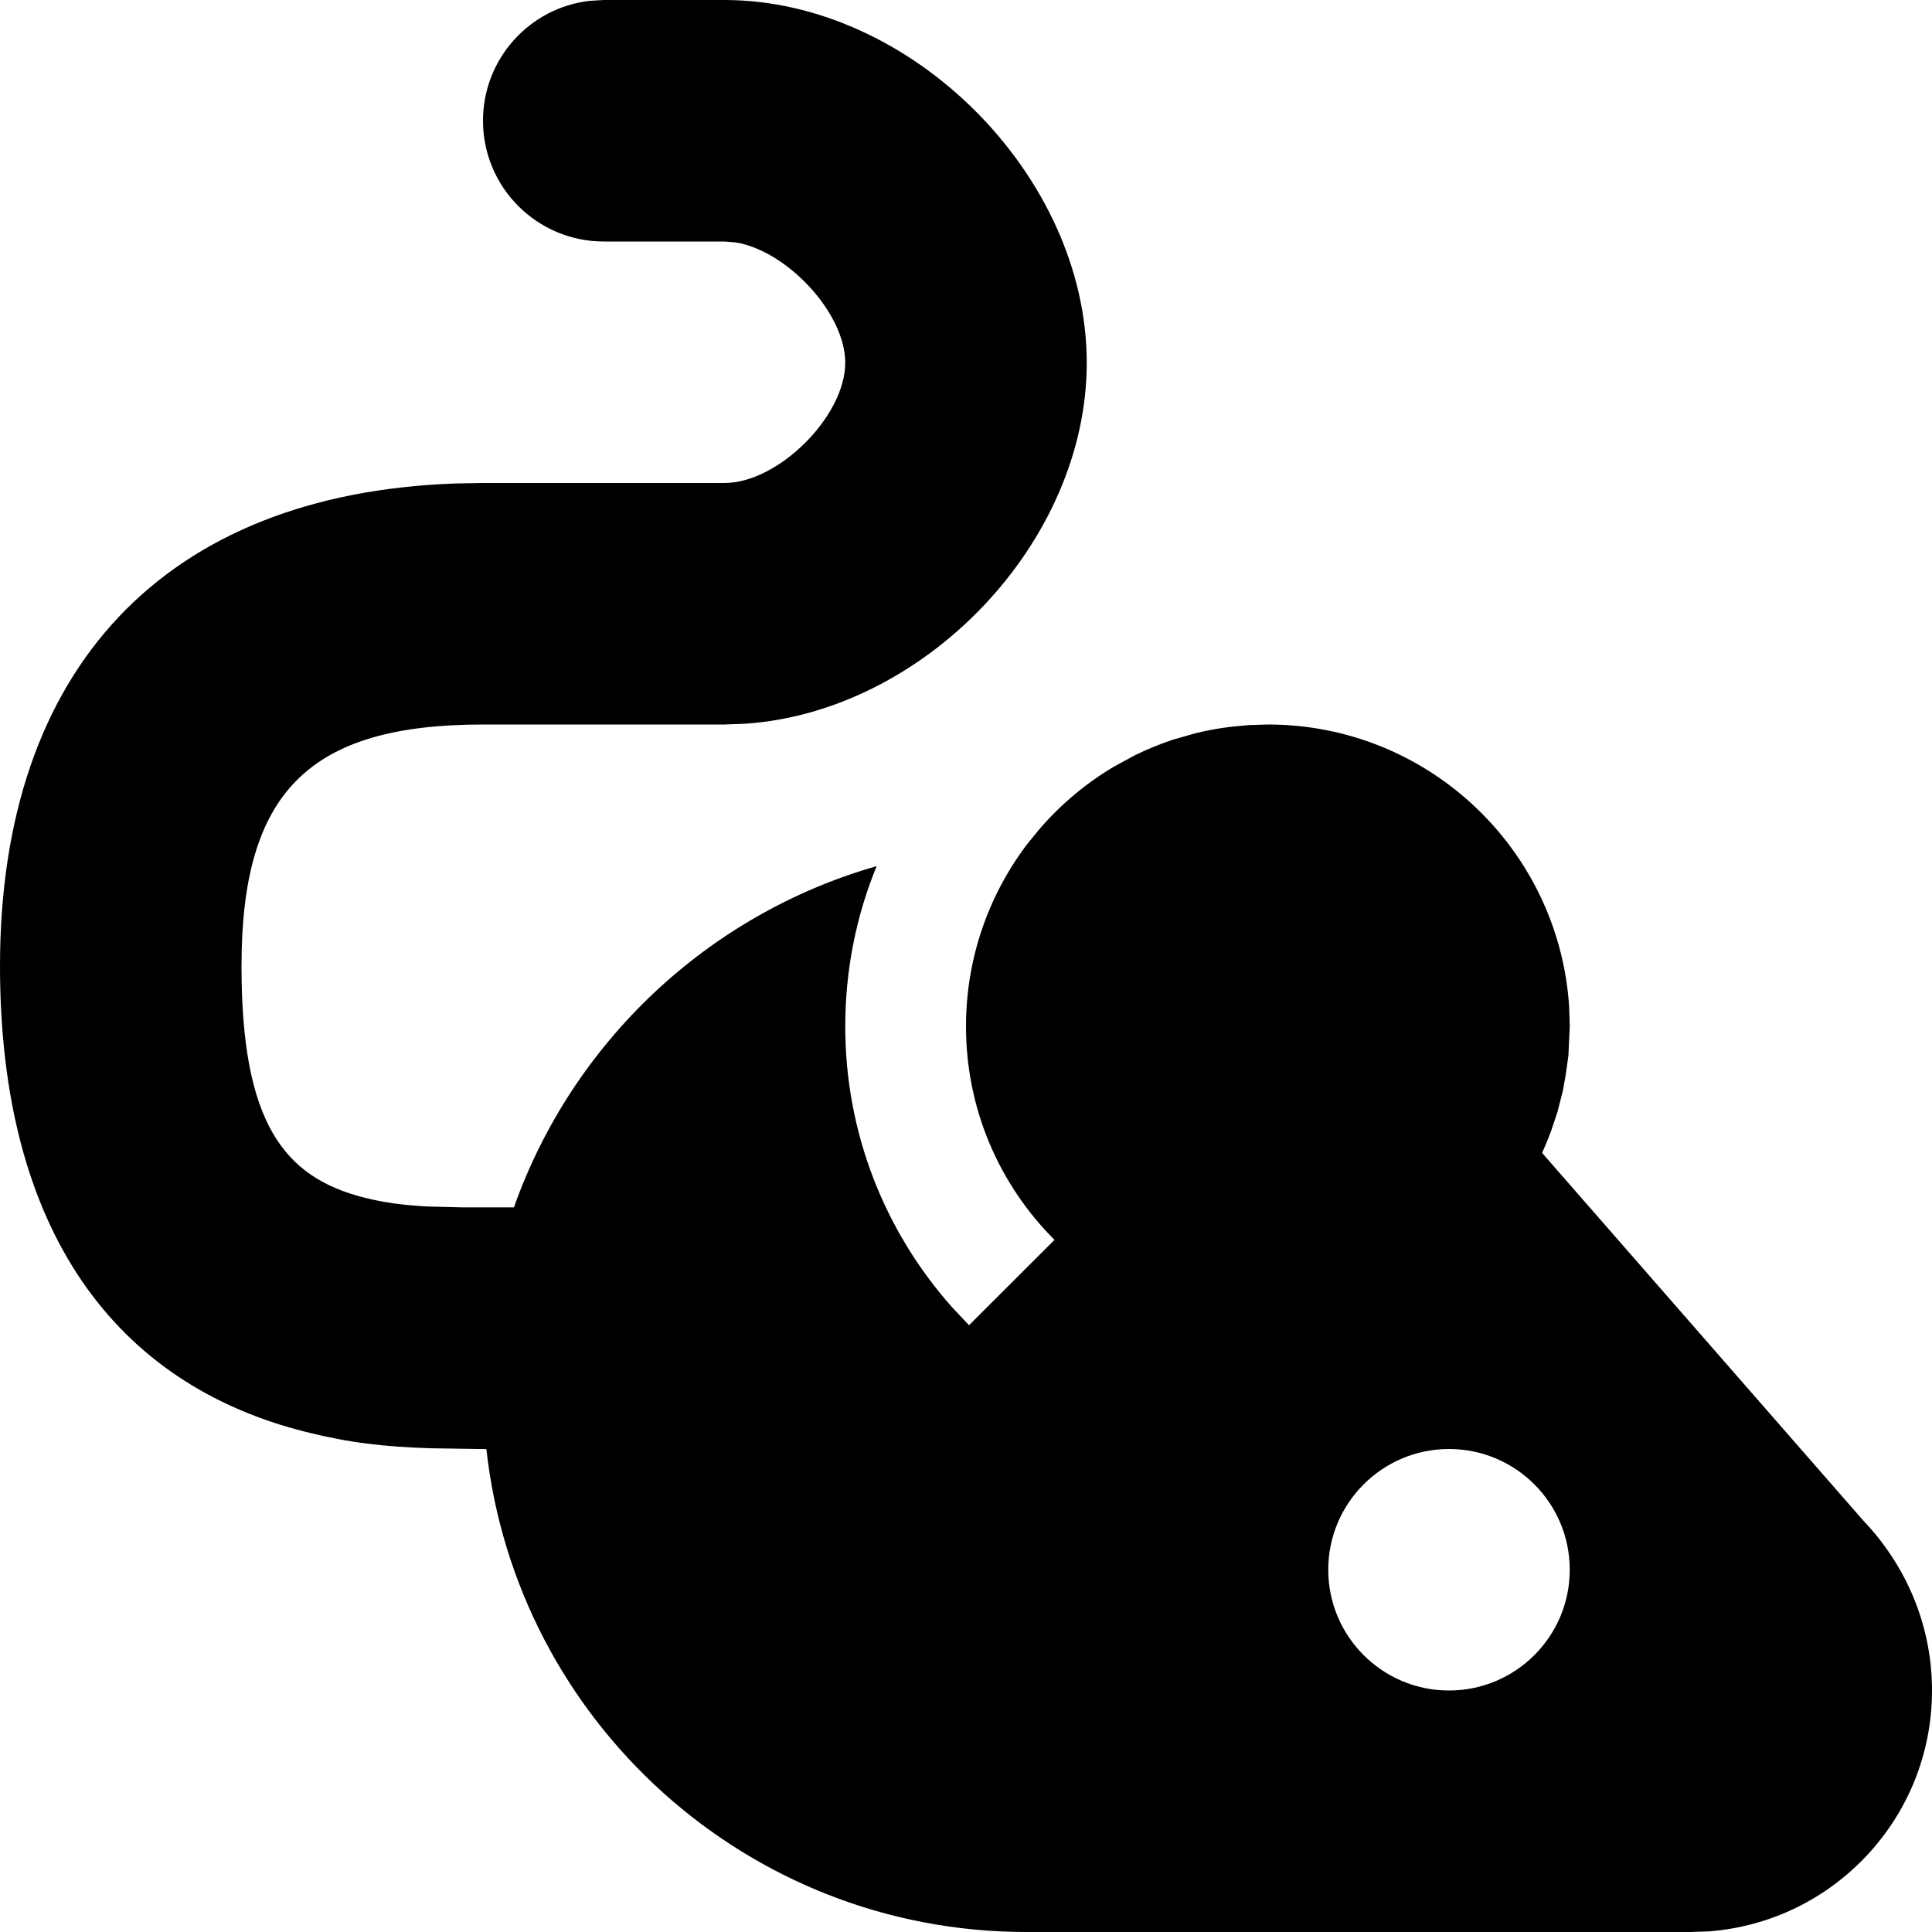 <?xml version="1.0" encoding="UTF-8"?>
<svg width="16px" height="16px" viewBox="0 0 16 16" version="1.1"
    xmlns="http://www.w3.org/2000/svg"
    xmlns:xlink="http://www.w3.org/1999/xlink">
    <title>Overlast van dieren</title>
    <path d="M6,0 C7.546,0 9,1.455 9,3.004 C9,4.499 7.65,5.897 6.165,5.994 L6,6 L4,6 C2.56,6 2,6.558 2,8 C2,9.29 2.345,9.75 3.02,9.919 C3.183,9.96 3.339,9.981 3.549,9.992 L3.832,9.999 L4.256,9.999 C4.739,8.635 5.86,7.573 7.26,7.173 C7.092,7.582 7,8.03 7,8.5 C7,9.392 7.334,10.206 7.883,10.824 L8.025,10.975 L8.733,10.268 C8.28,9.816 8,9.191 8,8.5 C8,7.936 8.187,7.416 8.501,6.998 L8.606,6.869 C8.782,6.664 8.991,6.488 9.225,6.349 L9.404,6.252 C9.503,6.204 9.605,6.162 9.71,6.127 L9.898,6.073 C9.991,6.05 10.087,6.032 10.185,6.02 L10.339,6.005 L10.5,6 C11.826,6 12.91,7.032 12.995,8.336 L13,8.5 L12.989,8.74 L12.966,8.905 L12.944,9.029 L12.898,9.21 L12.844,9.371 L12.814,9.448 L12.771,9.548 L15.432,12.594 C15.783,12.962 16,13.456 16,14 C16,15.054 15.184,15.918 14.149,15.995 L14,16 L8.5,16 C6.184,16 4.277,14.25 4.028,12.001 L3.569,11.994 C3.178,11.982 2.885,11.947 2.535,11.859 C0.954,11.464 0,10.192 0,8 C0,5.529 1.37,4.089 3.772,4.004 L4,4 L6,4 C6.445,4 7,3.448 7,3.004 C7,2.591 6.518,2.079 6.096,2.008 L6,2 L5,2 C4.448,2 4,1.552 4,1 C4,0.487 4.386,0.064 4.883,0.007 L5,0 L6,0 Z M12,12 C11.448,12 11,12.448 11,13 C11,13.552 11.448,14 12,14 C12.552,14 13,13.552 13,13 C13,12.448 12.552,12 12,12 Z"></path>
</svg>
